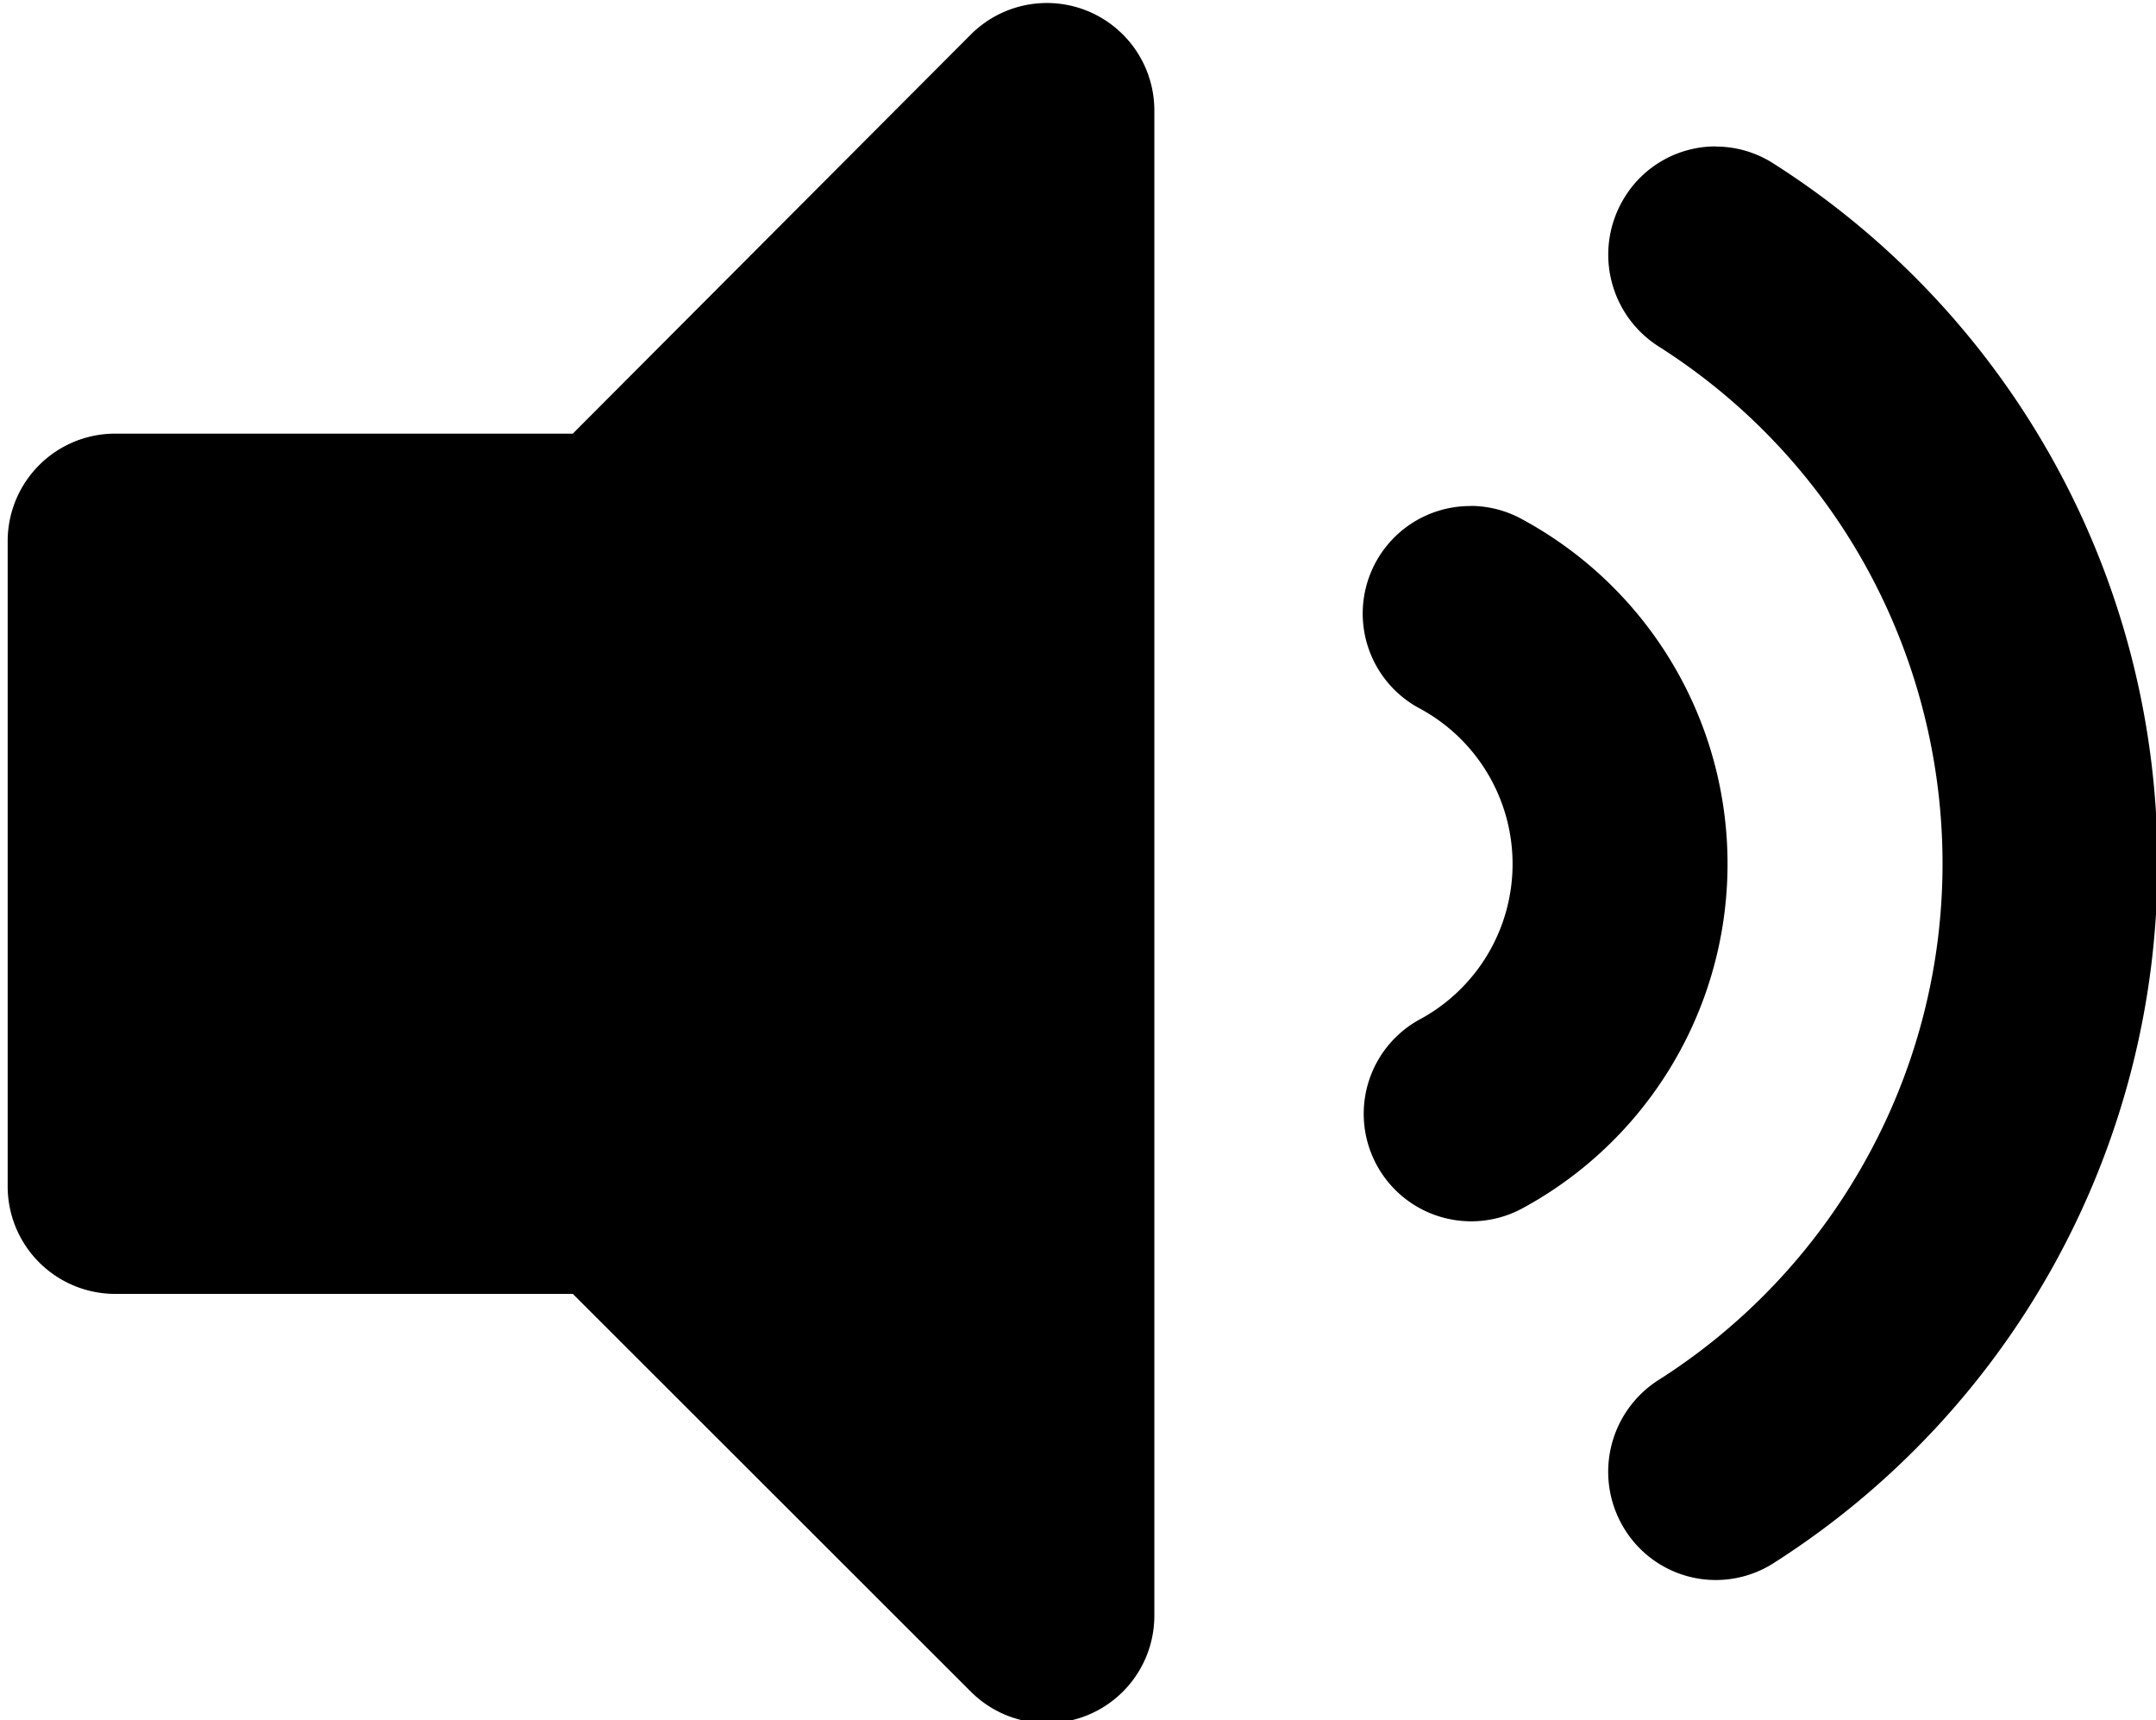 <svg id="圖層_1" data-name="圖層 1" xmlns="http://www.w3.org/2000/svg" viewBox="0 0 702 560"><path d="M316.1,11.24,186.5,141.16H37.5A35,35,0,0,0,2.5,176V386a35,35,0,0,0,34.8,35.2H186.5L316.1,550.68a35,35,0,0,0,59.76-24.76V36A35,35,0,0,0,316.1,11.24Z"/><path d="M558.67,47.66a34.81,34.81,0,0,0-29.38,16.07c-.06.1-.13.2-.19.31a35.4,35.4,0,0,0,10.8,48.64c93,59,120.52,182.11,61.56,275.07a199.29,199.29,0,0,1-61.56,61.57A35.4,35.4,0,0,0,529.1,498a34.92,34.92,0,0,0,48.14,11l.18-.11a270.05,270.05,0,0,0,0-455.68,34.71,34.71,0,0,0-18.75-5.5Z"/><path d="M478.74,164.73a35,35,0,0,0-17.06,65.58l.3.17A57.48,57.48,0,0,1,462,332a35,35,0,0,0,33.76,61.32,127.52,127.52,0,0,0,0-224.2v0a34.89,34.89,0,0,0-17-4.43Z"/></svg>